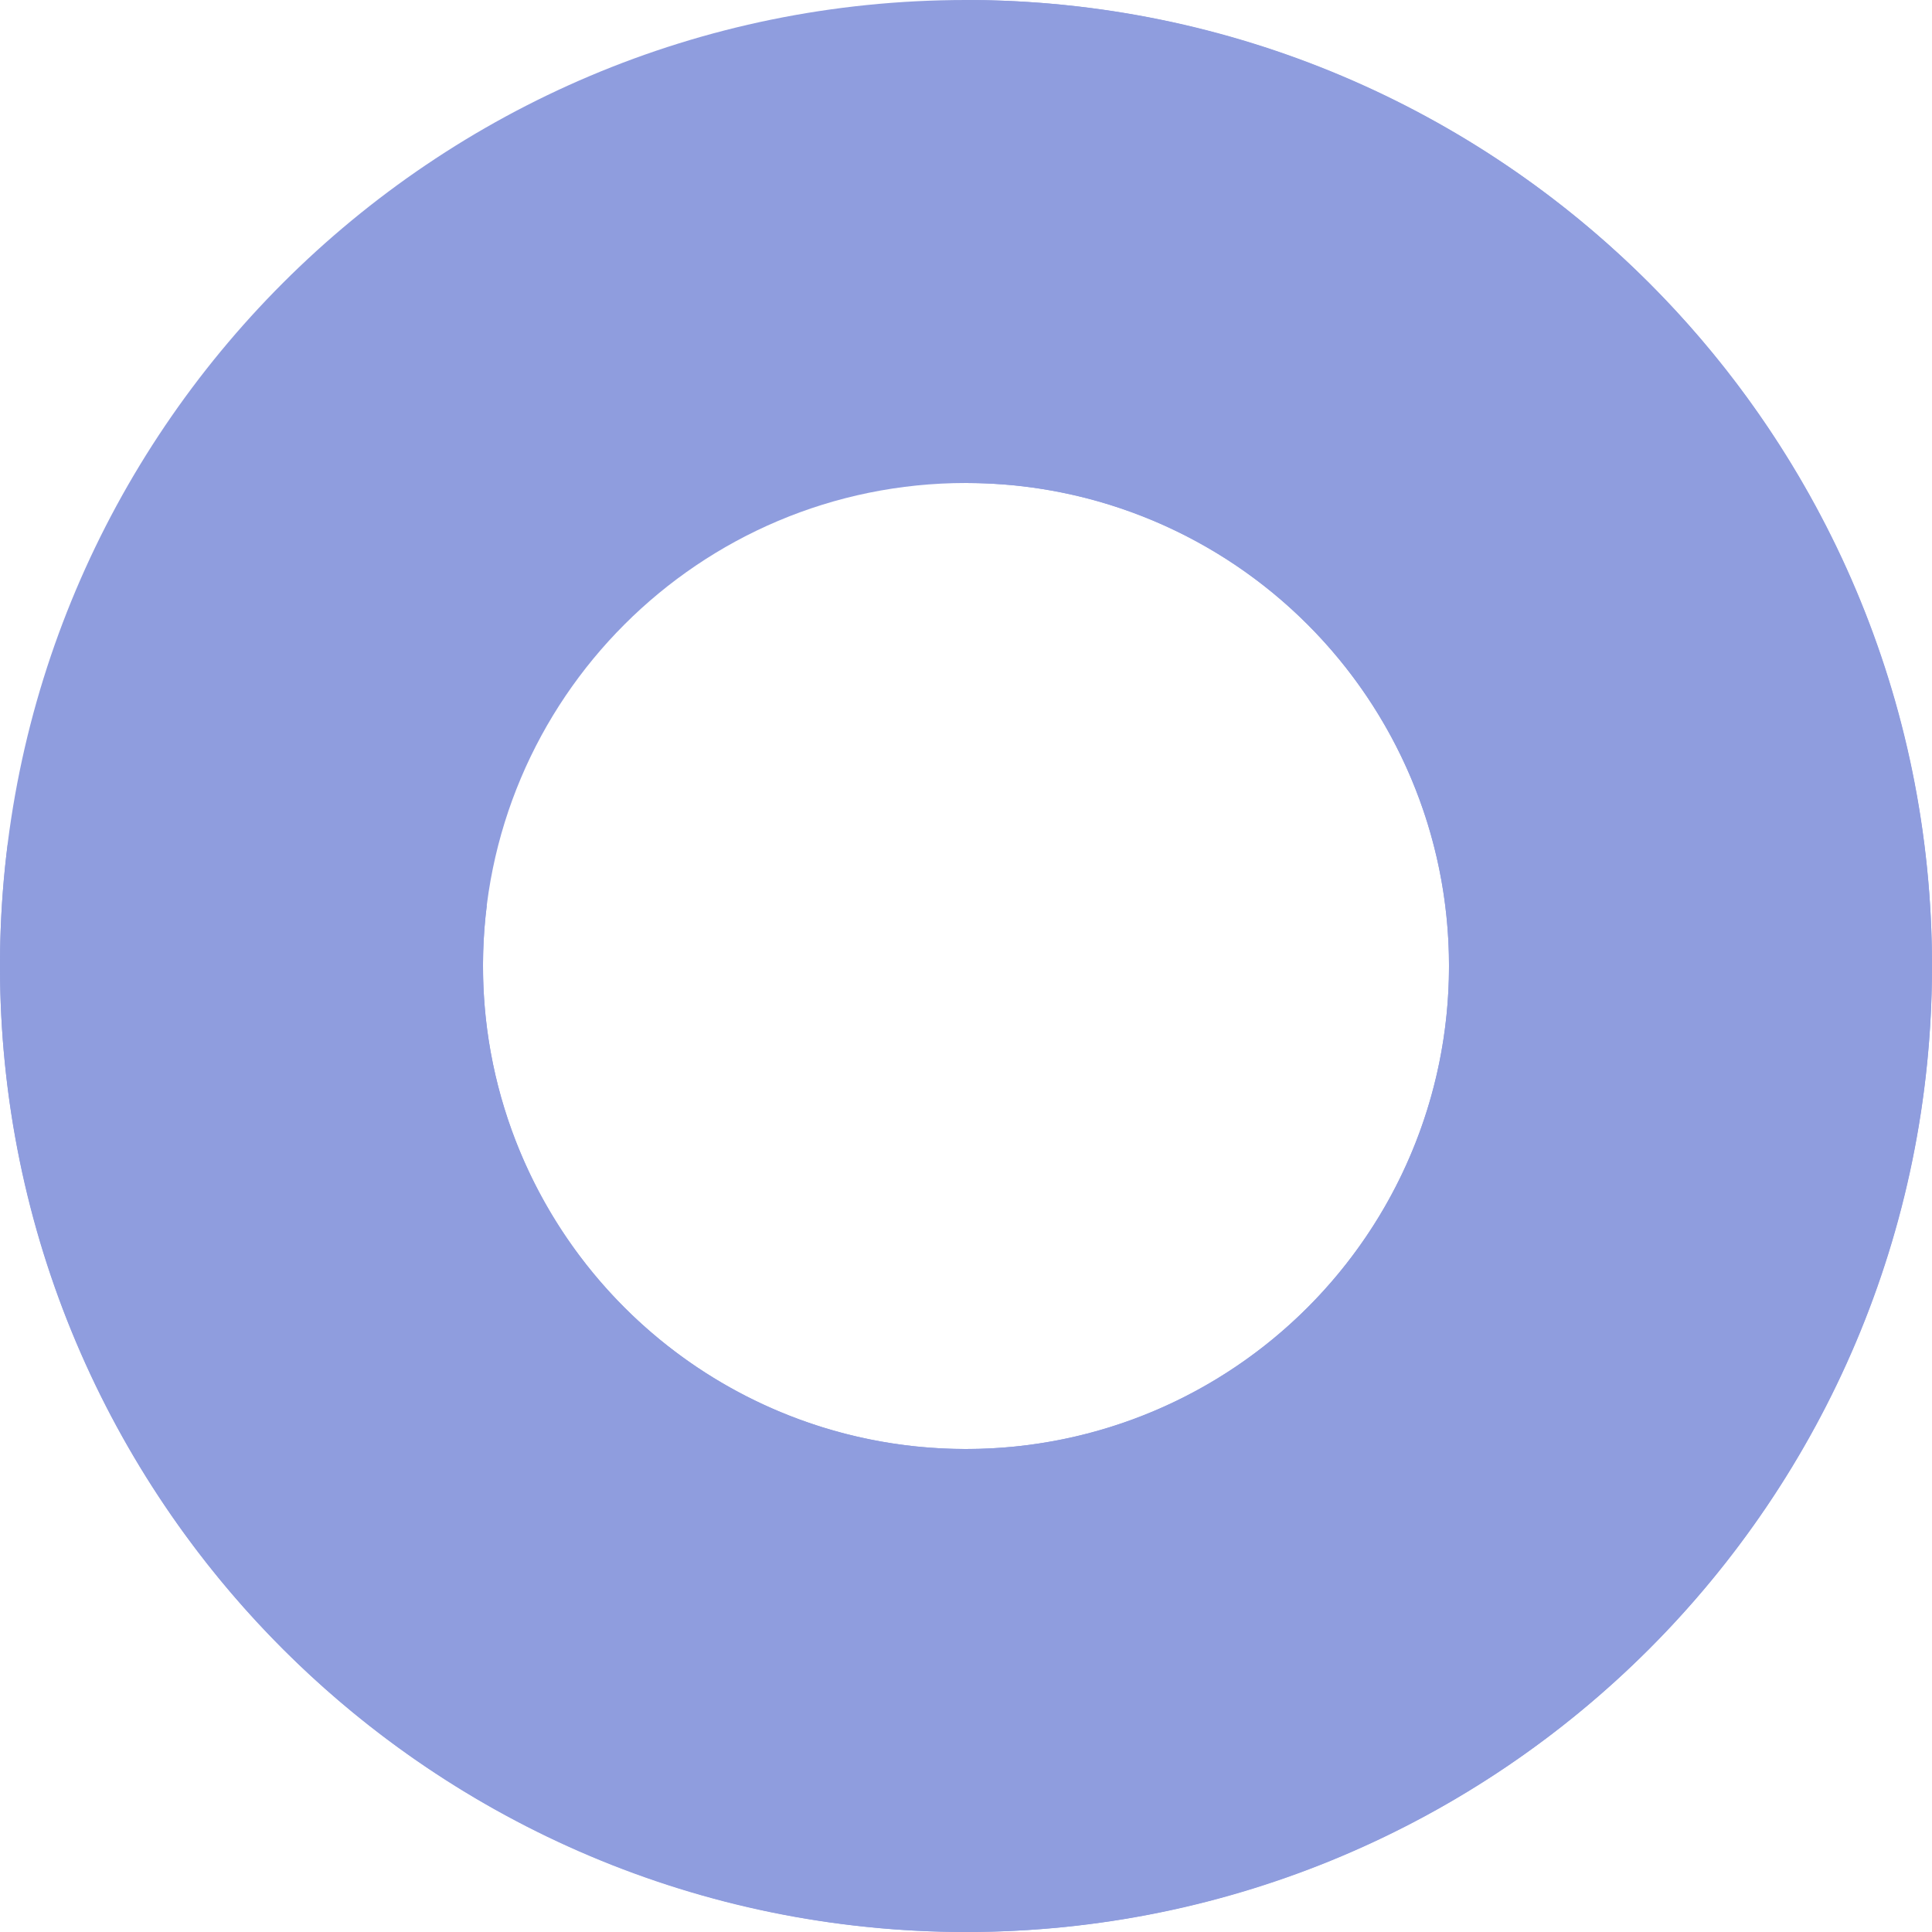 <svg width="133" height="133" viewBox="0 0 133 133" fill="none" xmlns="http://www.w3.org/2000/svg">
<path d="M133 66.5C133 103.227 103.227 133 66.5 133C29.773 133 0 103.227 0 66.5C0 29.773 29.773 0 66.5 0C103.227 0 133 29.773 133 66.5ZM33.25 66.5C33.25 84.864 48.136 99.75 66.5 99.75C84.864 99.75 99.75 84.864 99.75 66.5C99.75 48.136 84.864 33.25 66.5 33.25C48.136 33.25 33.25 48.136 33.25 66.5Z" fill="#8F9DDE"/>
<path d="M66.5 0C80.543 1.67466e-07 94.226 4.446 105.588 12.7C116.949 20.955 125.406 32.594 129.745 45.95L98.123 56.225C95.953 49.547 91.725 43.727 86.044 39.6C80.363 35.473 73.522 33.25 66.5 33.25V0Z" fill="#8F9DDE"/>
<path d="M129.745 45.95C133.535 57.614 134.026 70.099 131.163 82.024C128.3 93.949 122.195 104.851 113.523 113.523C104.851 122.195 93.949 128.3 82.024 131.163C70.099 134.026 57.614 133.535 45.95 129.745L56.225 98.123C62.057 100.018 68.299 100.263 74.262 98.831C80.225 97.4 85.675 94.347 90.011 90.011C94.347 85.675 97.4 80.225 98.831 74.262C100.263 68.299 100.018 62.057 98.123 56.225L129.745 45.95Z" fill="#8F9DDE"/>
<path d="M45.95 129.745C32.594 125.406 20.955 116.949 12.7 105.588L39.6 86.044C43.727 91.725 49.547 95.953 56.225 98.123L45.95 129.745Z" fill="#8F9DDE"/>
<path d="M12.7 105.588C2.759 91.904 -1.596 74.946 0.524 58.165L33.512 62.333C32.452 70.723 34.629 79.202 39.6 86.044L12.7 105.588Z" fill="#8F9DDE"/>
</svg>
